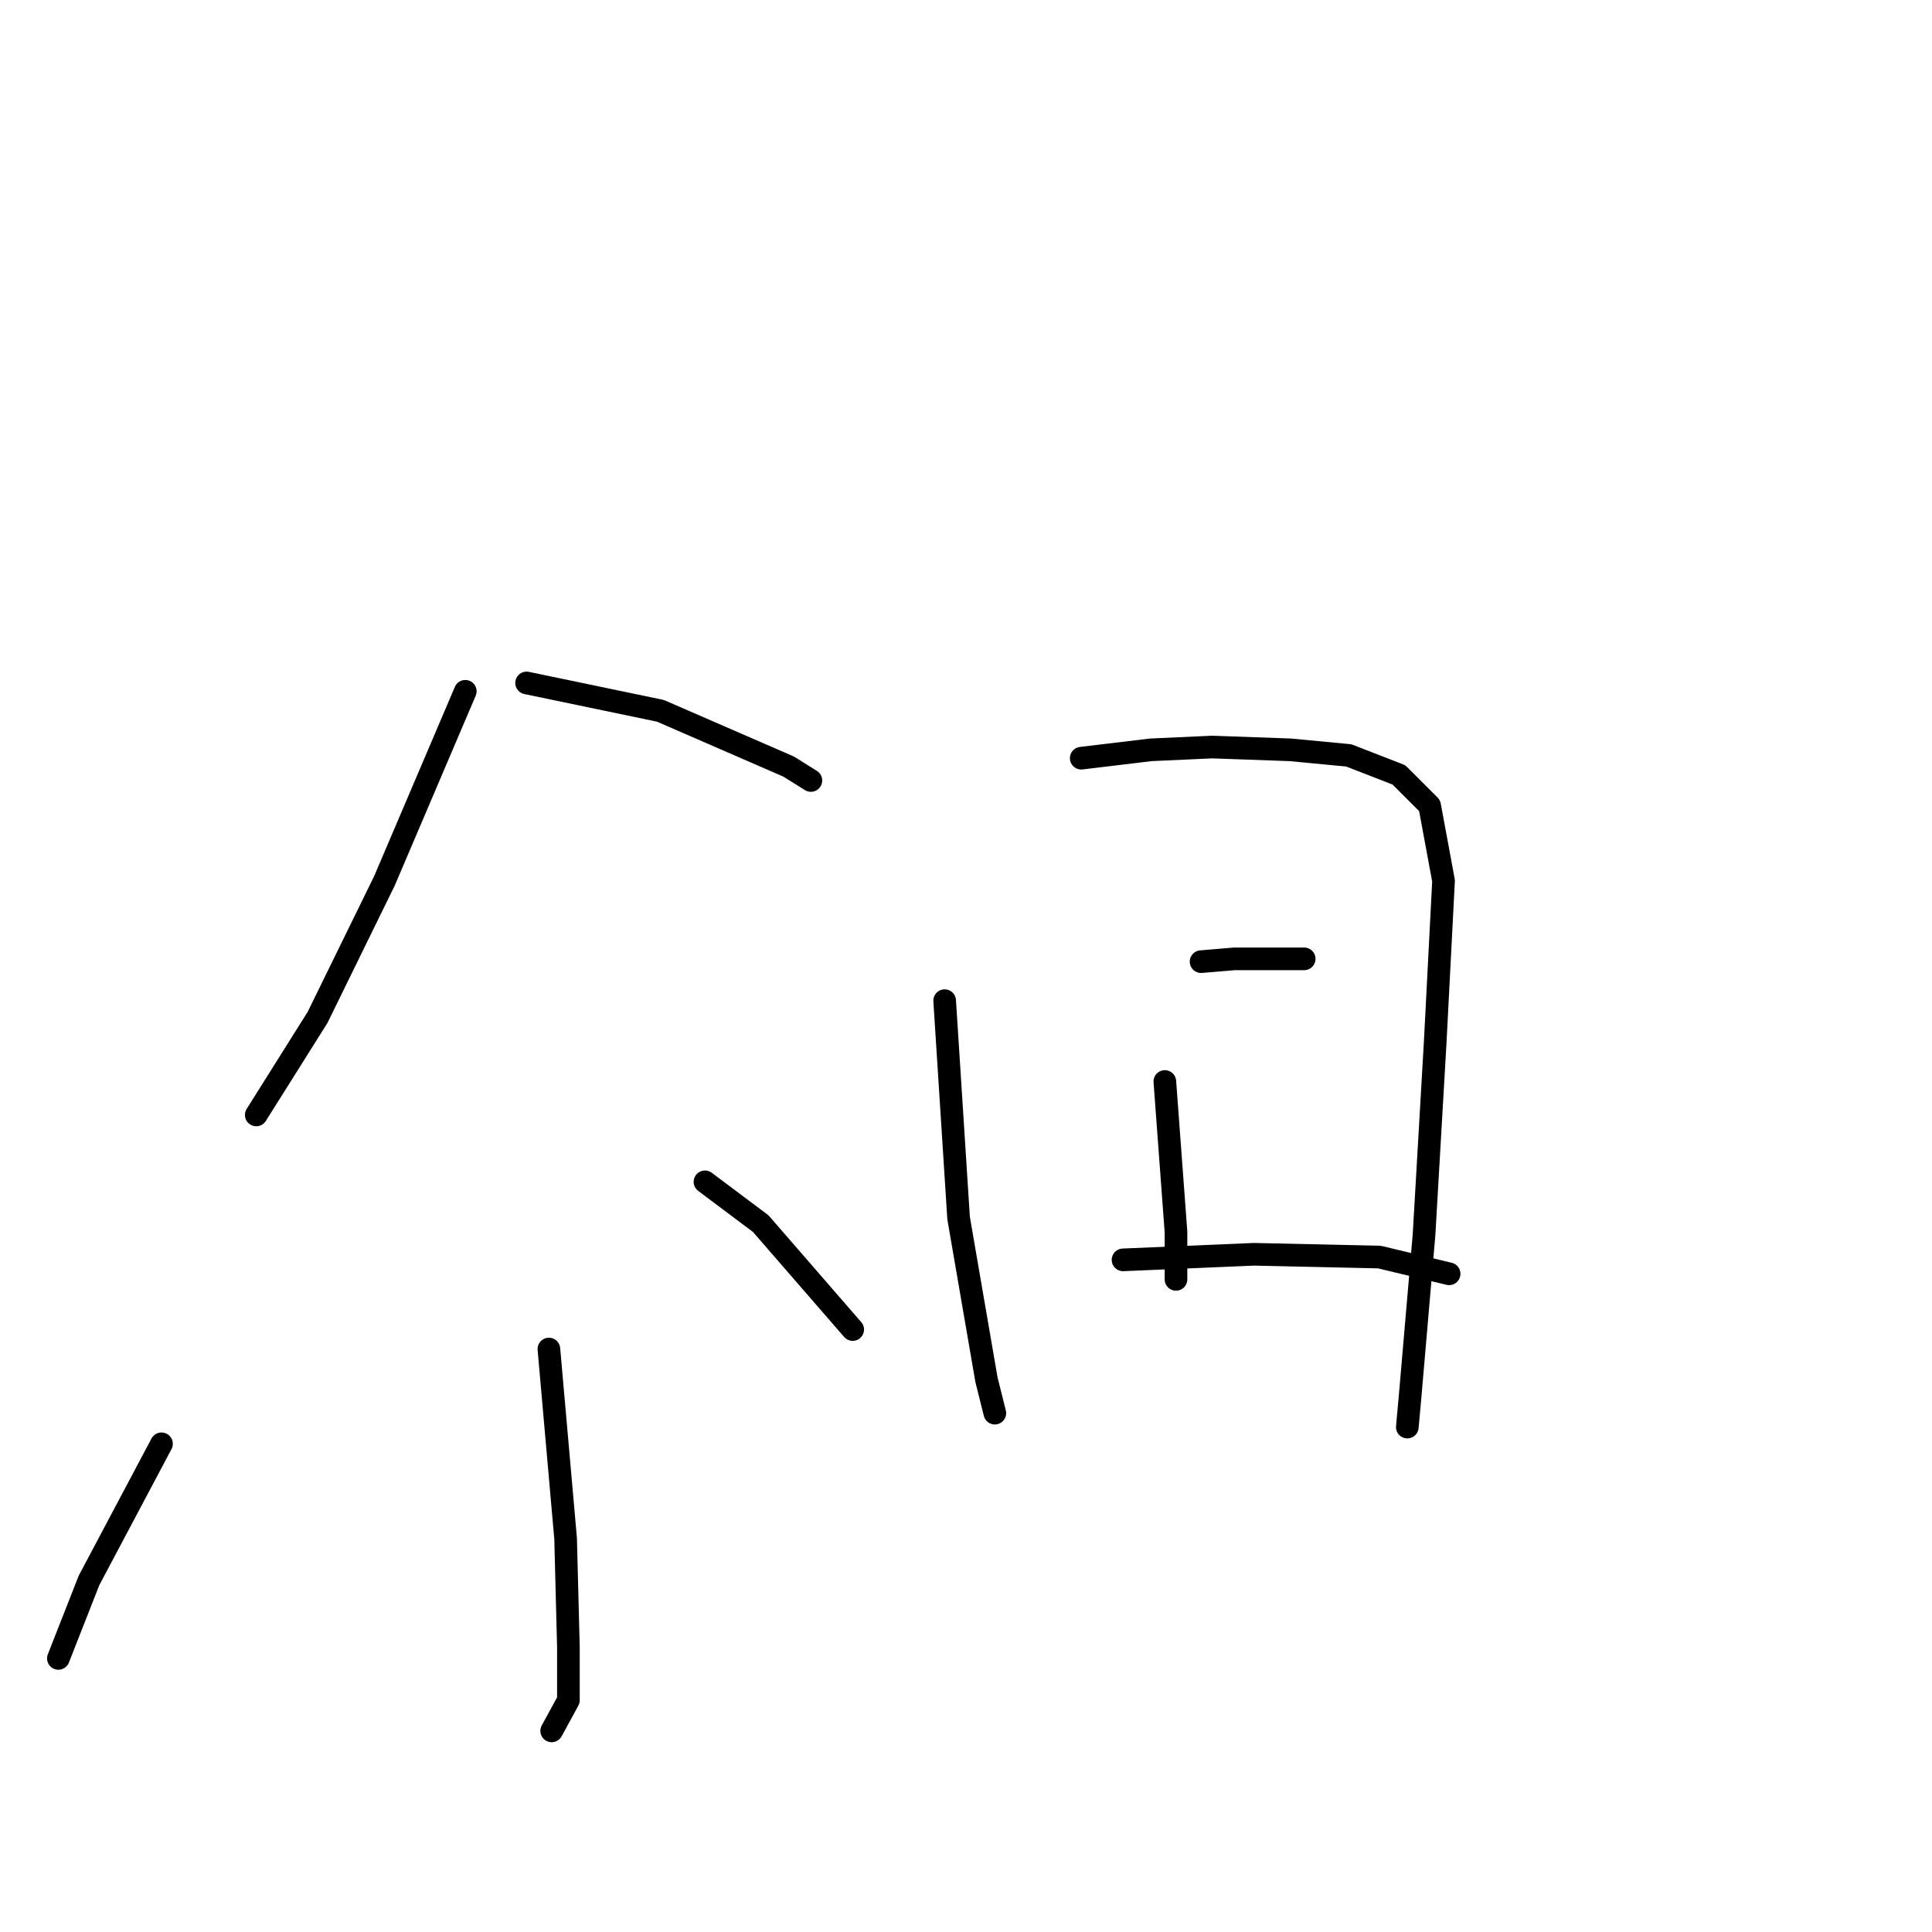 <?xml version="1.0" standalone="no"?>
    <svg width="256" height="256" xmlns="http://www.w3.org/2000/svg" version="1.1">
    <polyline stroke="black" stroke-width="3" stroke-linecap="round" fill="transparent" stroke-linejoin="round" points="61.653 91.601 50.943 116.713 42.08 134.809 33.955 147.734 33.955 147.734 " />
        <polyline stroke="black" stroke-width="3" stroke-linecap="round" fill="transparent" stroke-linejoin="round" points="69.777 90.493 87.504 94.186 104.492 101.572 107.446 103.418 107.446 103.418 " />
        <polyline stroke="black" stroke-width="3" stroke-linecap="round" fill="transparent" stroke-linejoin="round" points="72.732 178.756 74.947 203.868 75.317 218.271 75.317 225.288 73.101 229.35 73.101 229.35 " />
        <polyline stroke="black" stroke-width="3" stroke-linecap="round" fill="transparent" stroke-linejoin="round" points="21.399 191.312 11.797 209.408 7.735 219.748 7.735 219.748 " />
        <polyline stroke="black" stroke-width="3" stroke-linecap="round" fill="transparent" stroke-linejoin="round" points="93.413 156.598 100.799 162.137 112.986 176.171 112.986 176.171 " />
        <polyline stroke="black" stroke-width="3" stroke-linecap="round" fill="transparent" stroke-linejoin="round" points="125.172 132.593 127.019 161.399 130.712 182.818 131.82 187.25 131.82 187.25 " />
        <polyline stroke="black" stroke-width="3" stroke-linecap="round" fill="transparent" stroke-linejoin="round" points="143.268 100.464 152.501 99.356 160.625 98.987 170.966 99.356 178.721 100.094 185.369 102.68 189.431 106.742 191.277 116.713 190.17 138.133 188.692 163.614 186.846 185.034 186.477 189.096 186.477 189.096 " />
        <polyline stroke="black" stroke-width="3" stroke-linecap="round" fill="transparent" stroke-linejoin="round" points="154.347 143.303 155.825 163.245 155.825 169.523 155.825 169.523 " />
        <polyline stroke="black" stroke-width="3" stroke-linecap="round" fill="transparent" stroke-linejoin="round" points="159.148 127.423 163.58 127.053 169.858 127.053 172.812 127.053 172.812 127.053 " />
        <polyline stroke="black" stroke-width="3" stroke-linecap="round" fill="transparent" stroke-linejoin="round" points="148.808 166.938 166.165 166.199 182.784 166.569 192.016 168.785 192.016 168.785 " />
        </svg>